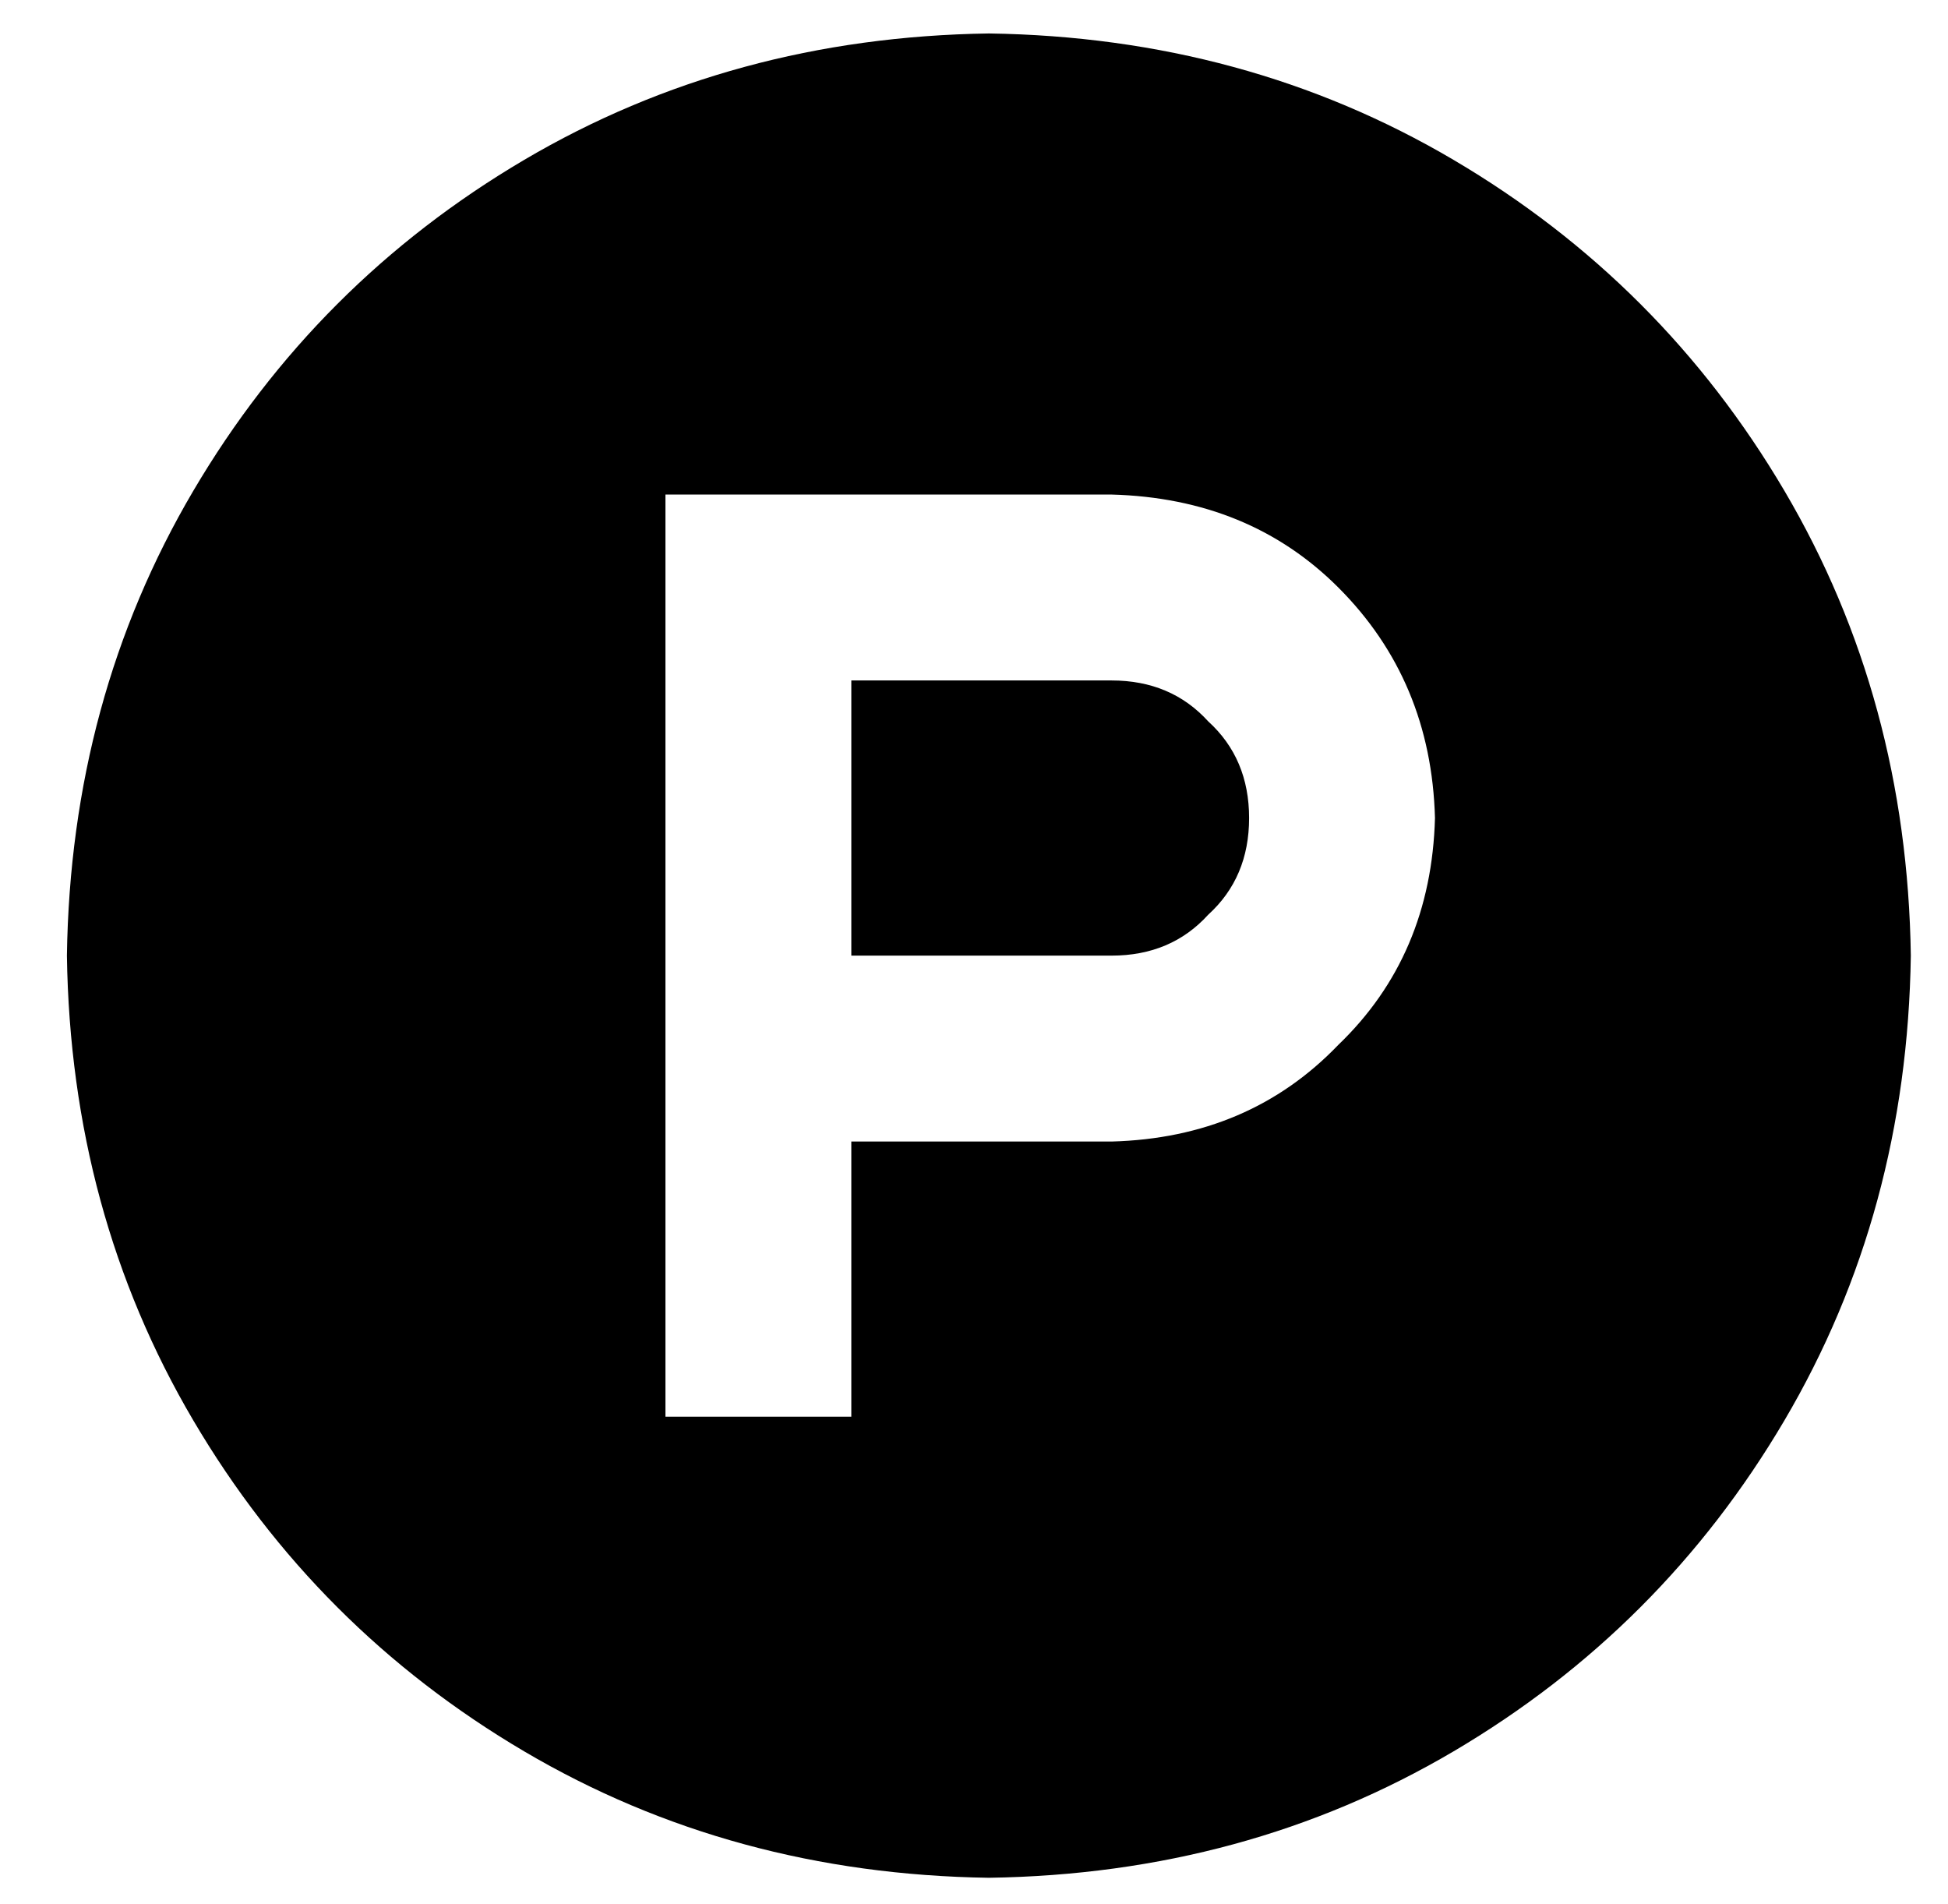 <?xml version="1.0" standalone="no"?>
<!DOCTYPE svg PUBLIC "-//W3C//DTD SVG 1.1//EN" "http://www.w3.org/Graphics/SVG/1.1/DTD/svg11.dtd" >
<svg xmlns="http://www.w3.org/2000/svg" xmlns:xlink="http://www.w3.org/1999/xlink" version="1.1" viewBox="-10 -40 524 512">
   <path fill="currentColor"
d="M326 180q0 16 -11 26v0v0q-10 11 -26 11h-70v0v-74v0h70v0q16 0 26 11q11 10 11 26v0zM504 217q-1 69 -34 125v0v0q-33 56 -89 89v0v0q-56 33 -125 34q-69 -1 -125 -34t-89 -89t-34 -125q1 -69 34 -125t89 -89t125 -34q69 1 125 34t89 89t34 125v0zM376 180
q-1 -37 -26 -62v0v0q-24 -24 -61 -25h-120v0v248v0h50v0v-74v0h70v0q37 -1 61 -26q25 -24 26 -61v0z" />
</svg>
